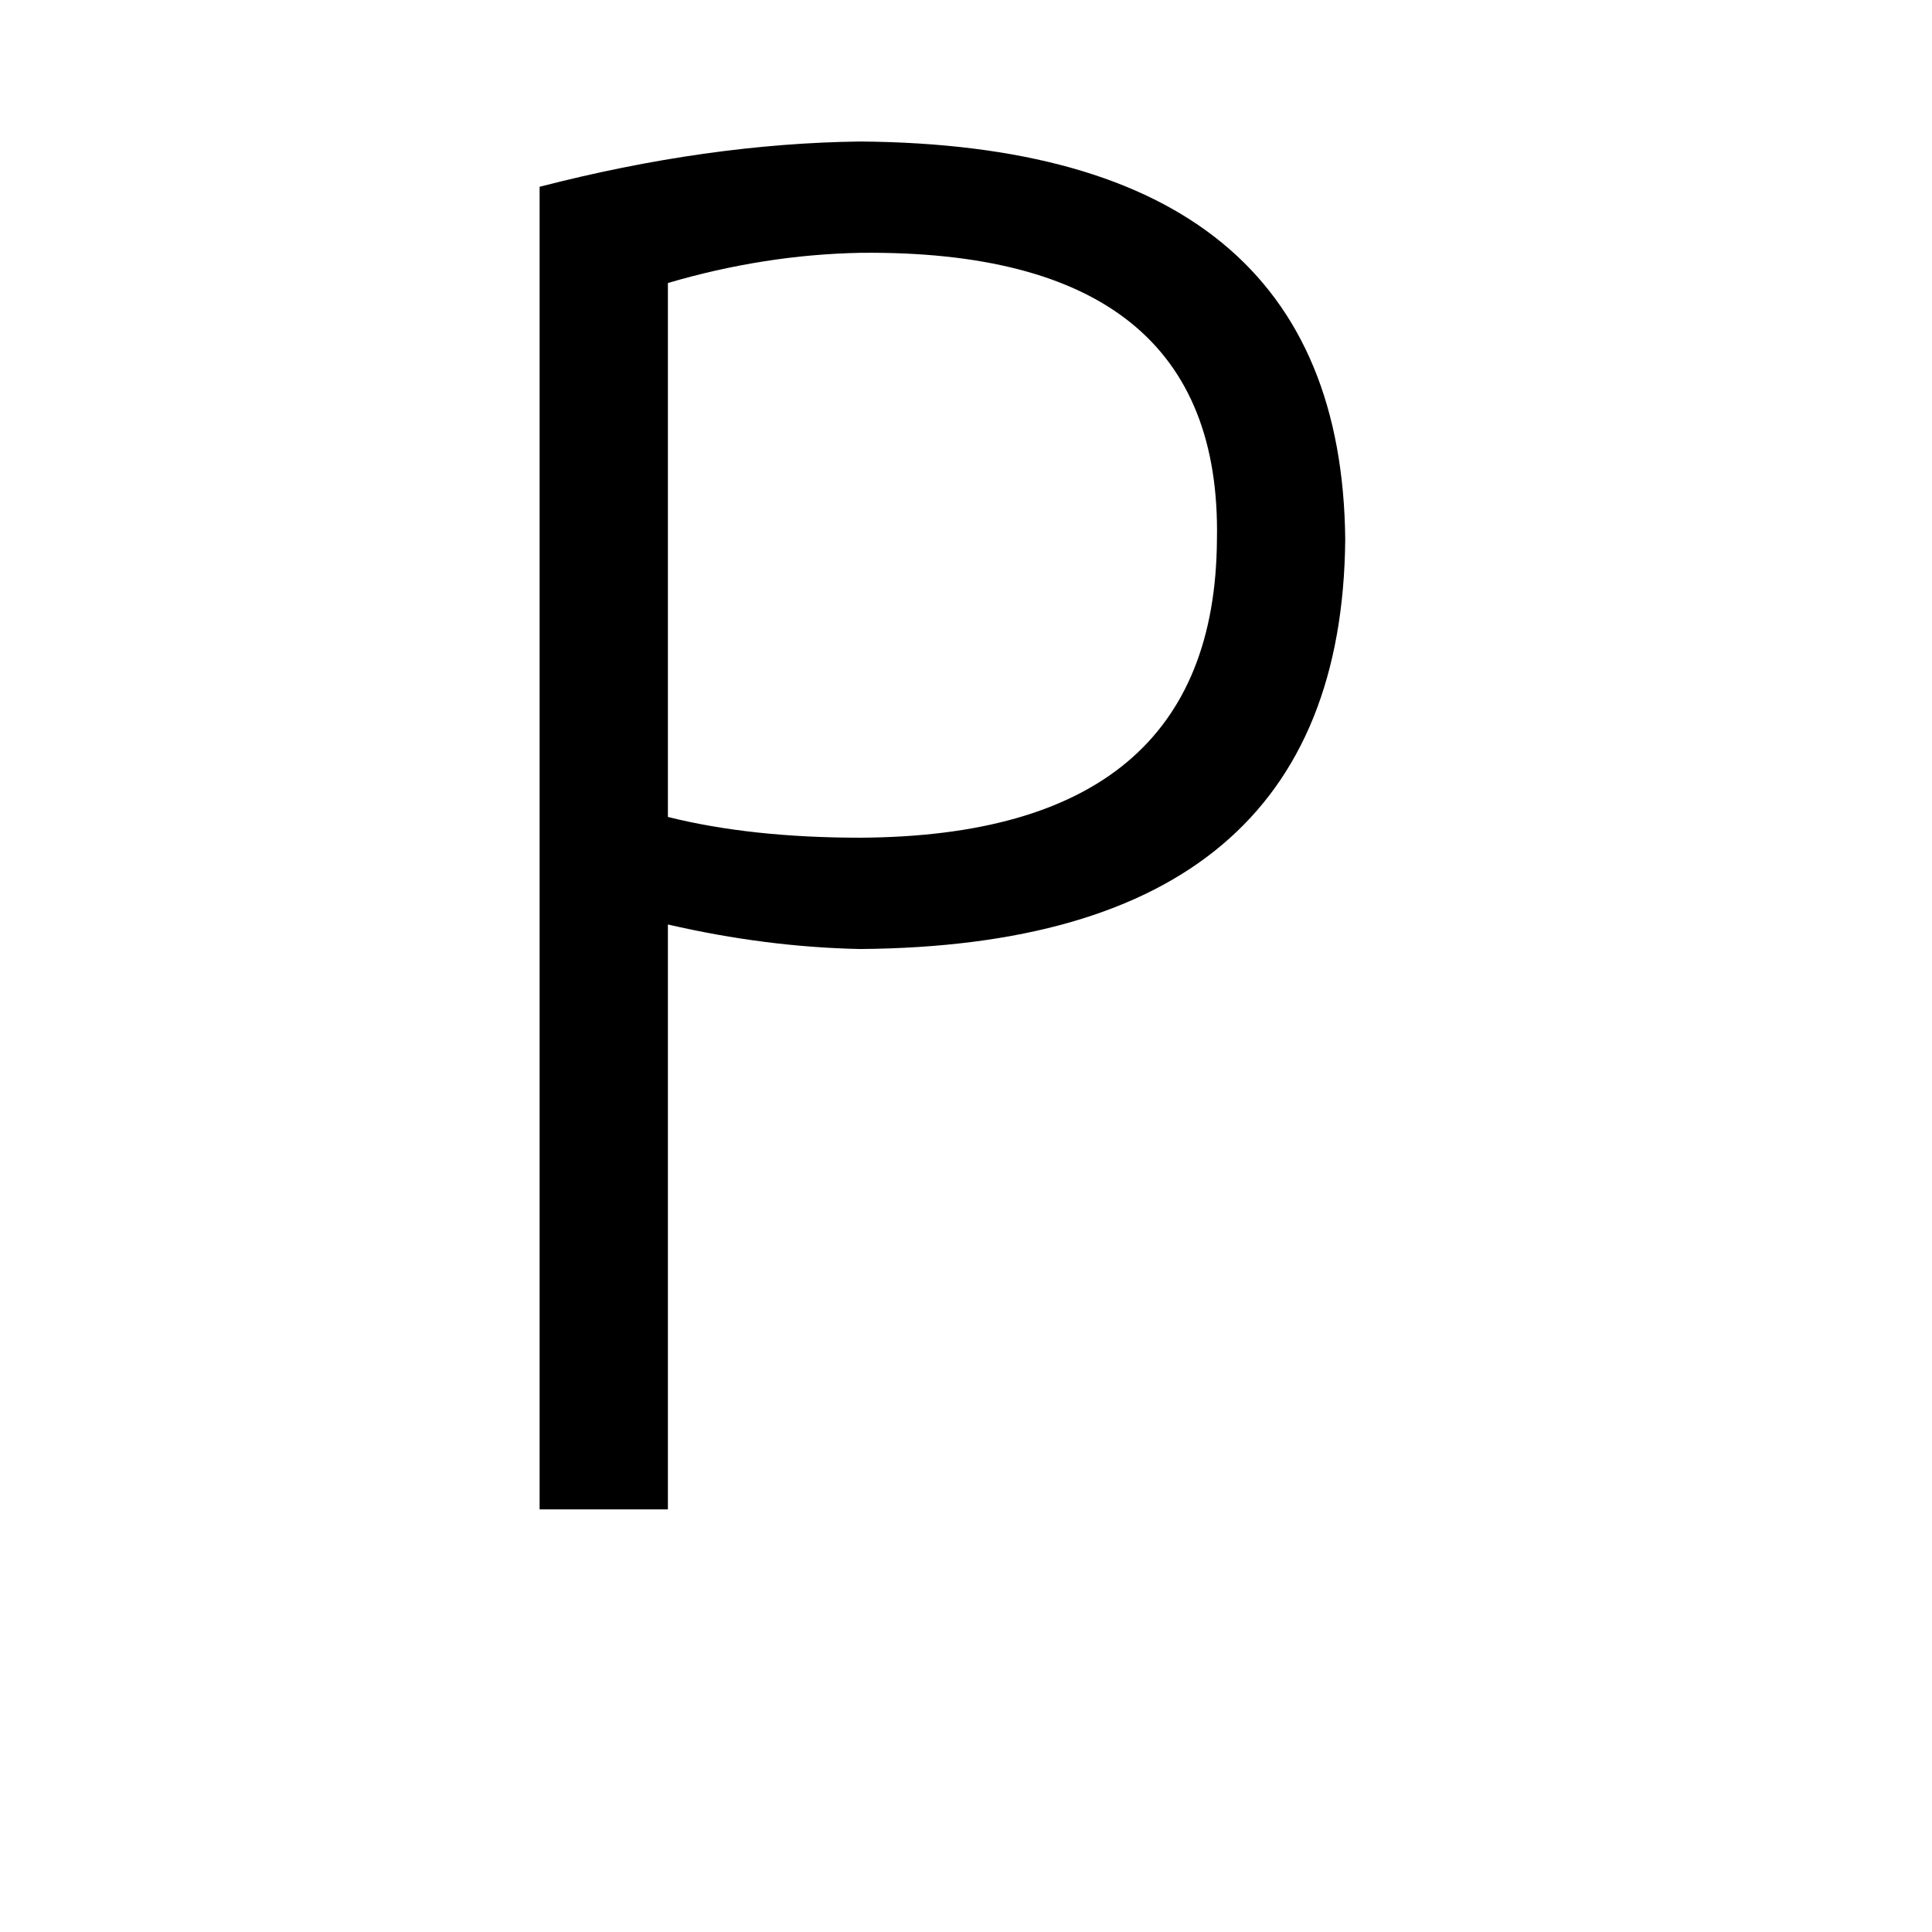 <svg xmlns="http://www.w3.org/2000/svg" viewBox="0 -800 1024 1024">
	<path fill="#000000" d="M354 -650V-367Q398 -356 456 -356Q644 -357 645 -514Q648 -668 456 -666Q405 -665 354 -650ZM286 0V-701Q375 -724 456 -725Q711 -723 713 -514Q711 -299 456 -297Q406 -298 354 -310V0Z"/>
</svg>